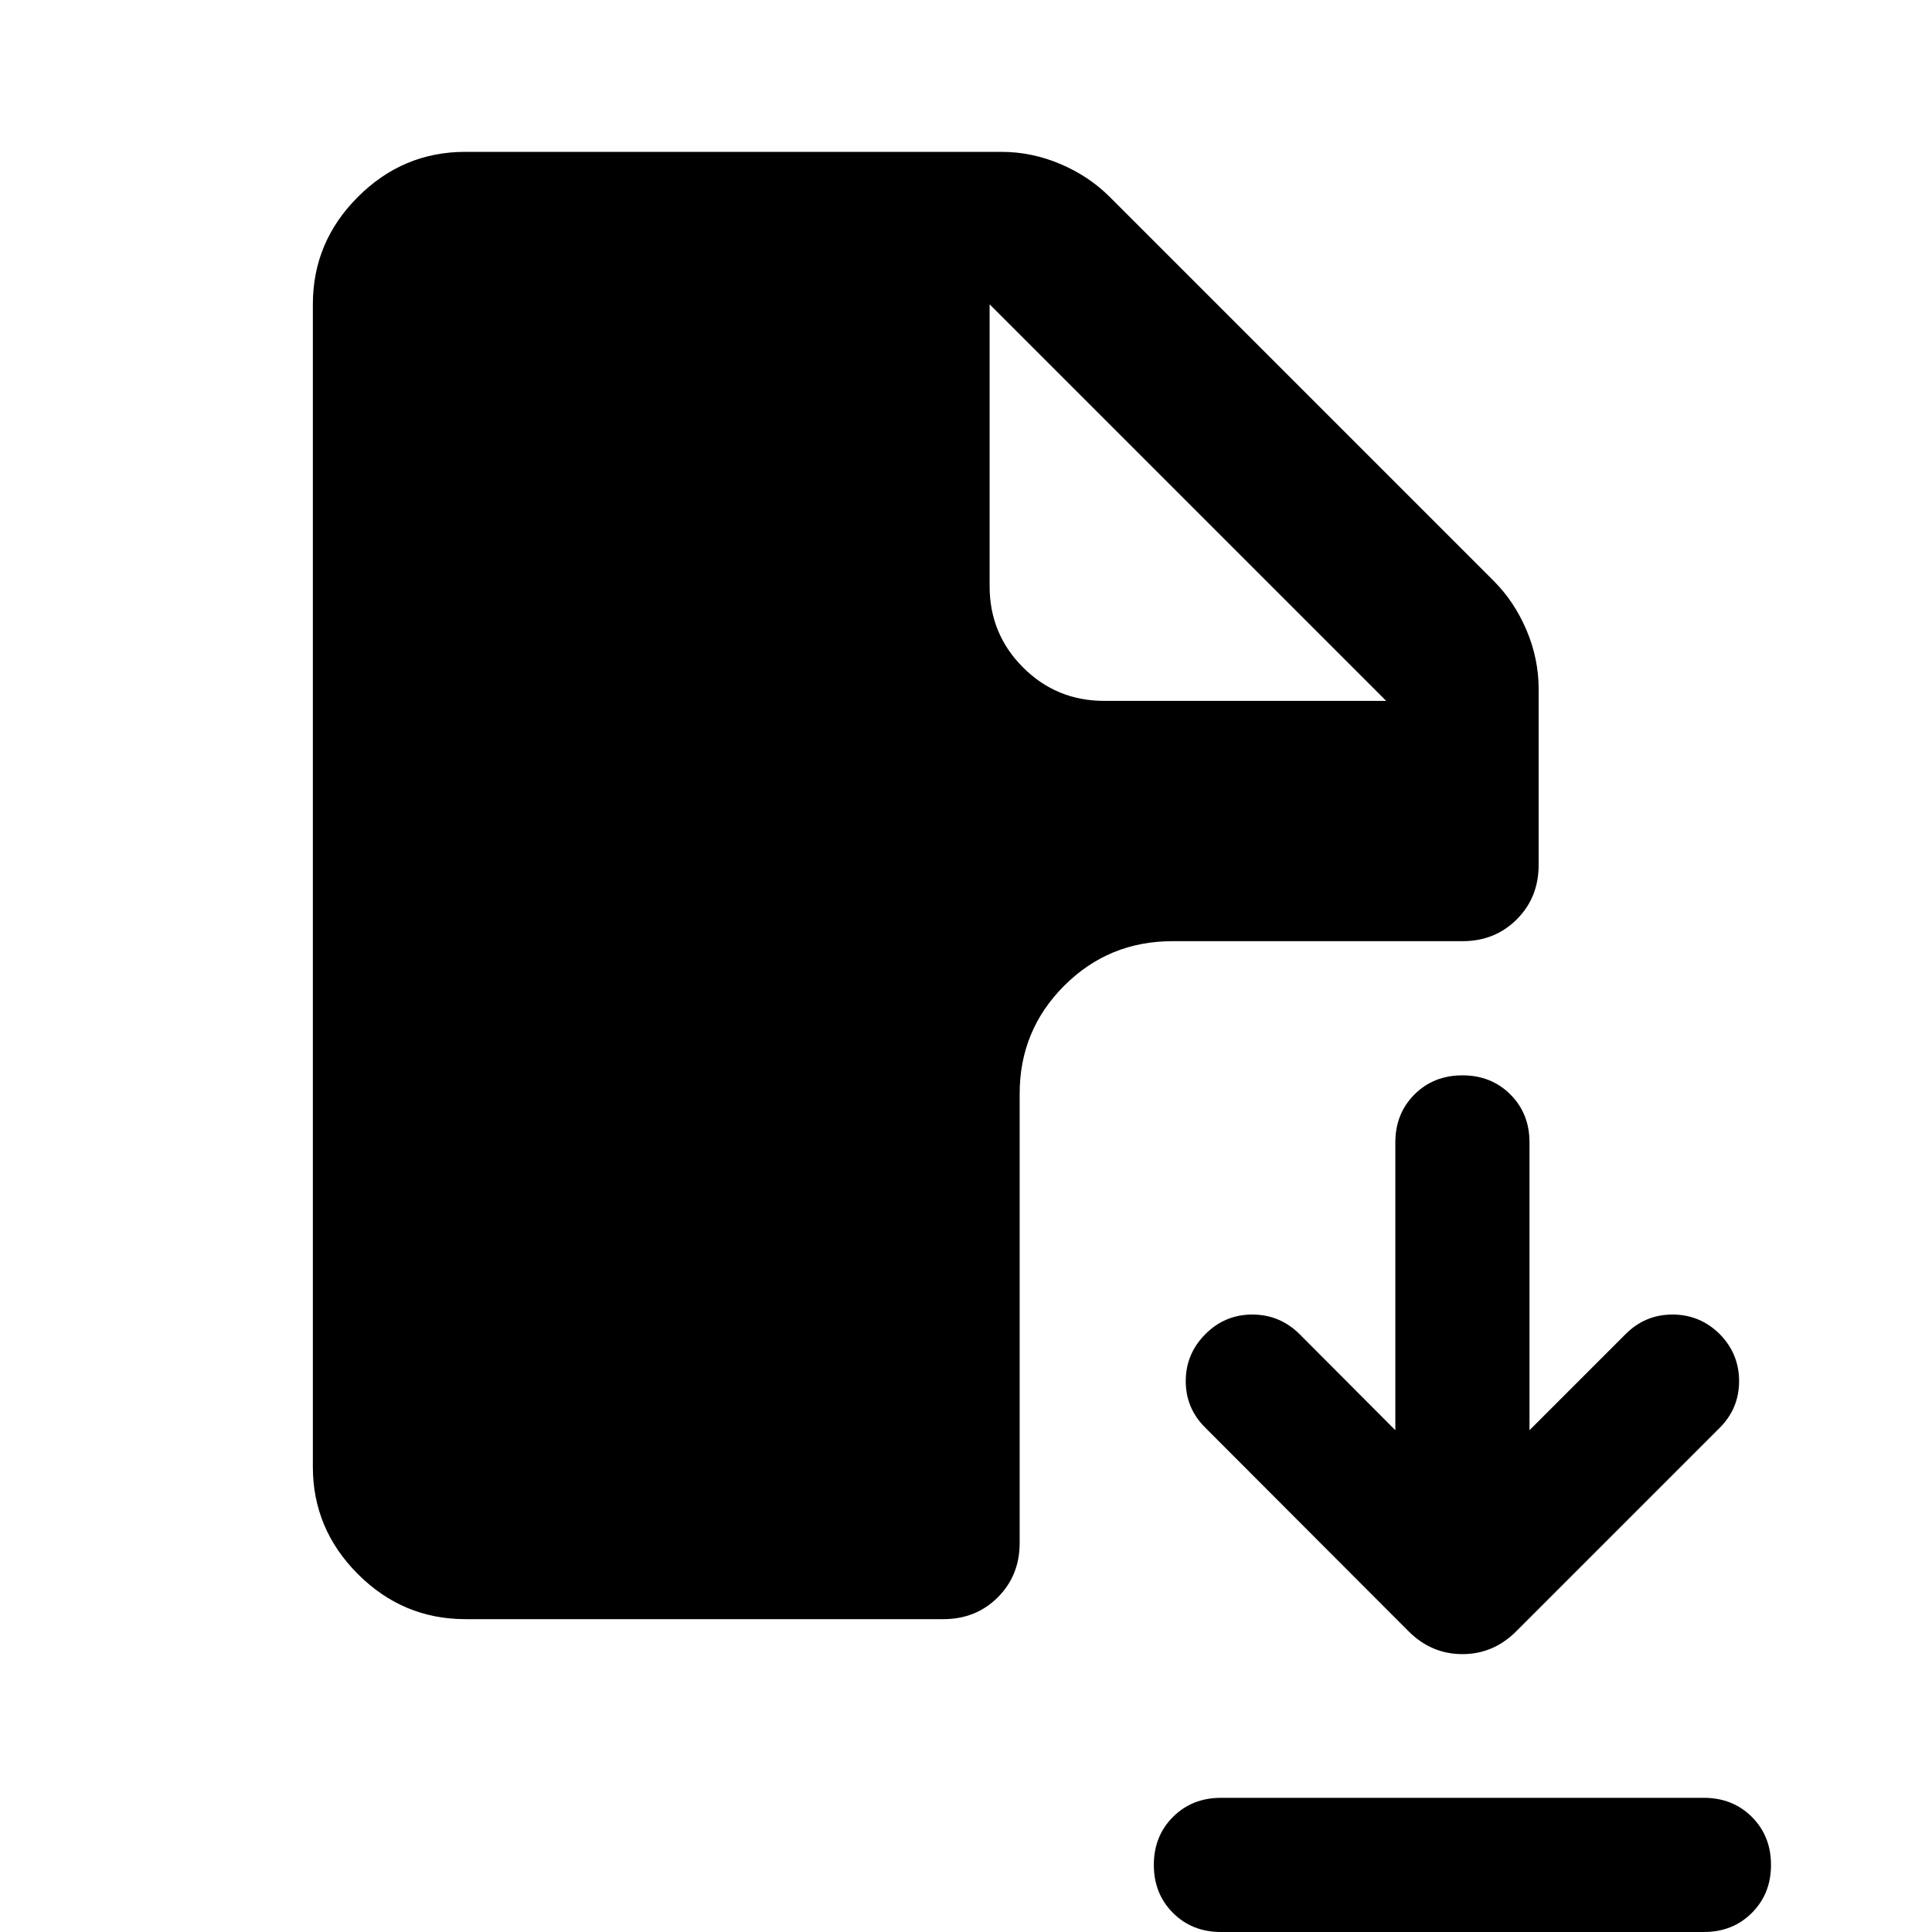 <svg xmlns="http://www.w3.org/2000/svg" height="40" viewBox="0 -960 960 960" width="40"><path d="m699.906-149.428-100.891-101.05q-9.826-9.667-9.826-23.254 0-13.587 9.826-23.413 9.666-9.666 23.253-9.666t23.413 9.666l47.653 47.812v-143q0-14.333 9.5-23.833 9.5-9.5 23.833-9.5 14.333 0 23.833 9.5 9.5 9.5 9.5 23.833v143l47.812-47.812q9.667-9.666 23.253-9.666 13.587 0 23.413 9.666 9.667 9.826 9.667 23.413t-9.667 23.254l-101.05 101.05q-11.355 11.356-26.761 11.356-15.406 0-26.761-11.356ZM606.667 0q-14.333 0-23.833-9.5-9.5-9.5-9.5-23.833 0-14.333 9.5-23.833 9.5-9.5 23.833-9.5h240q14.333 0 23.833 9.5 9.5 9.5 9.5 23.833Q880-19 870.5-9.5 861 0 846.667 0h-240ZM231.21-155.456q-30.986 0-53.37-22.384-22.384-22.384-22.384-53.37v-577.58q0-30.986 22.384-53.37 22.384-22.384 53.37-22.384h266.399q15.007 0 29.221 6.011t24.569 16.366l190.768 190.768q10.355 10.355 16.366 24.569 6.011 14.214 6.011 29.221v87.4q0 16.166-10.855 27.021-10.856 10.855-27.022 10.855H582.58q-31.652 0-53.782 22.131-22.131 22.13-22.131 53.623v223.246q0 16.166-10.855 27.022-10.855 10.855-27.021 10.855H231.21ZM548.674-611.74H688.79L491.74-808.79l197.05 197.05-197.05-197.05v140.116q0 23.71 16.612 40.322 16.612 16.612 40.322 16.612Z"/></svg>